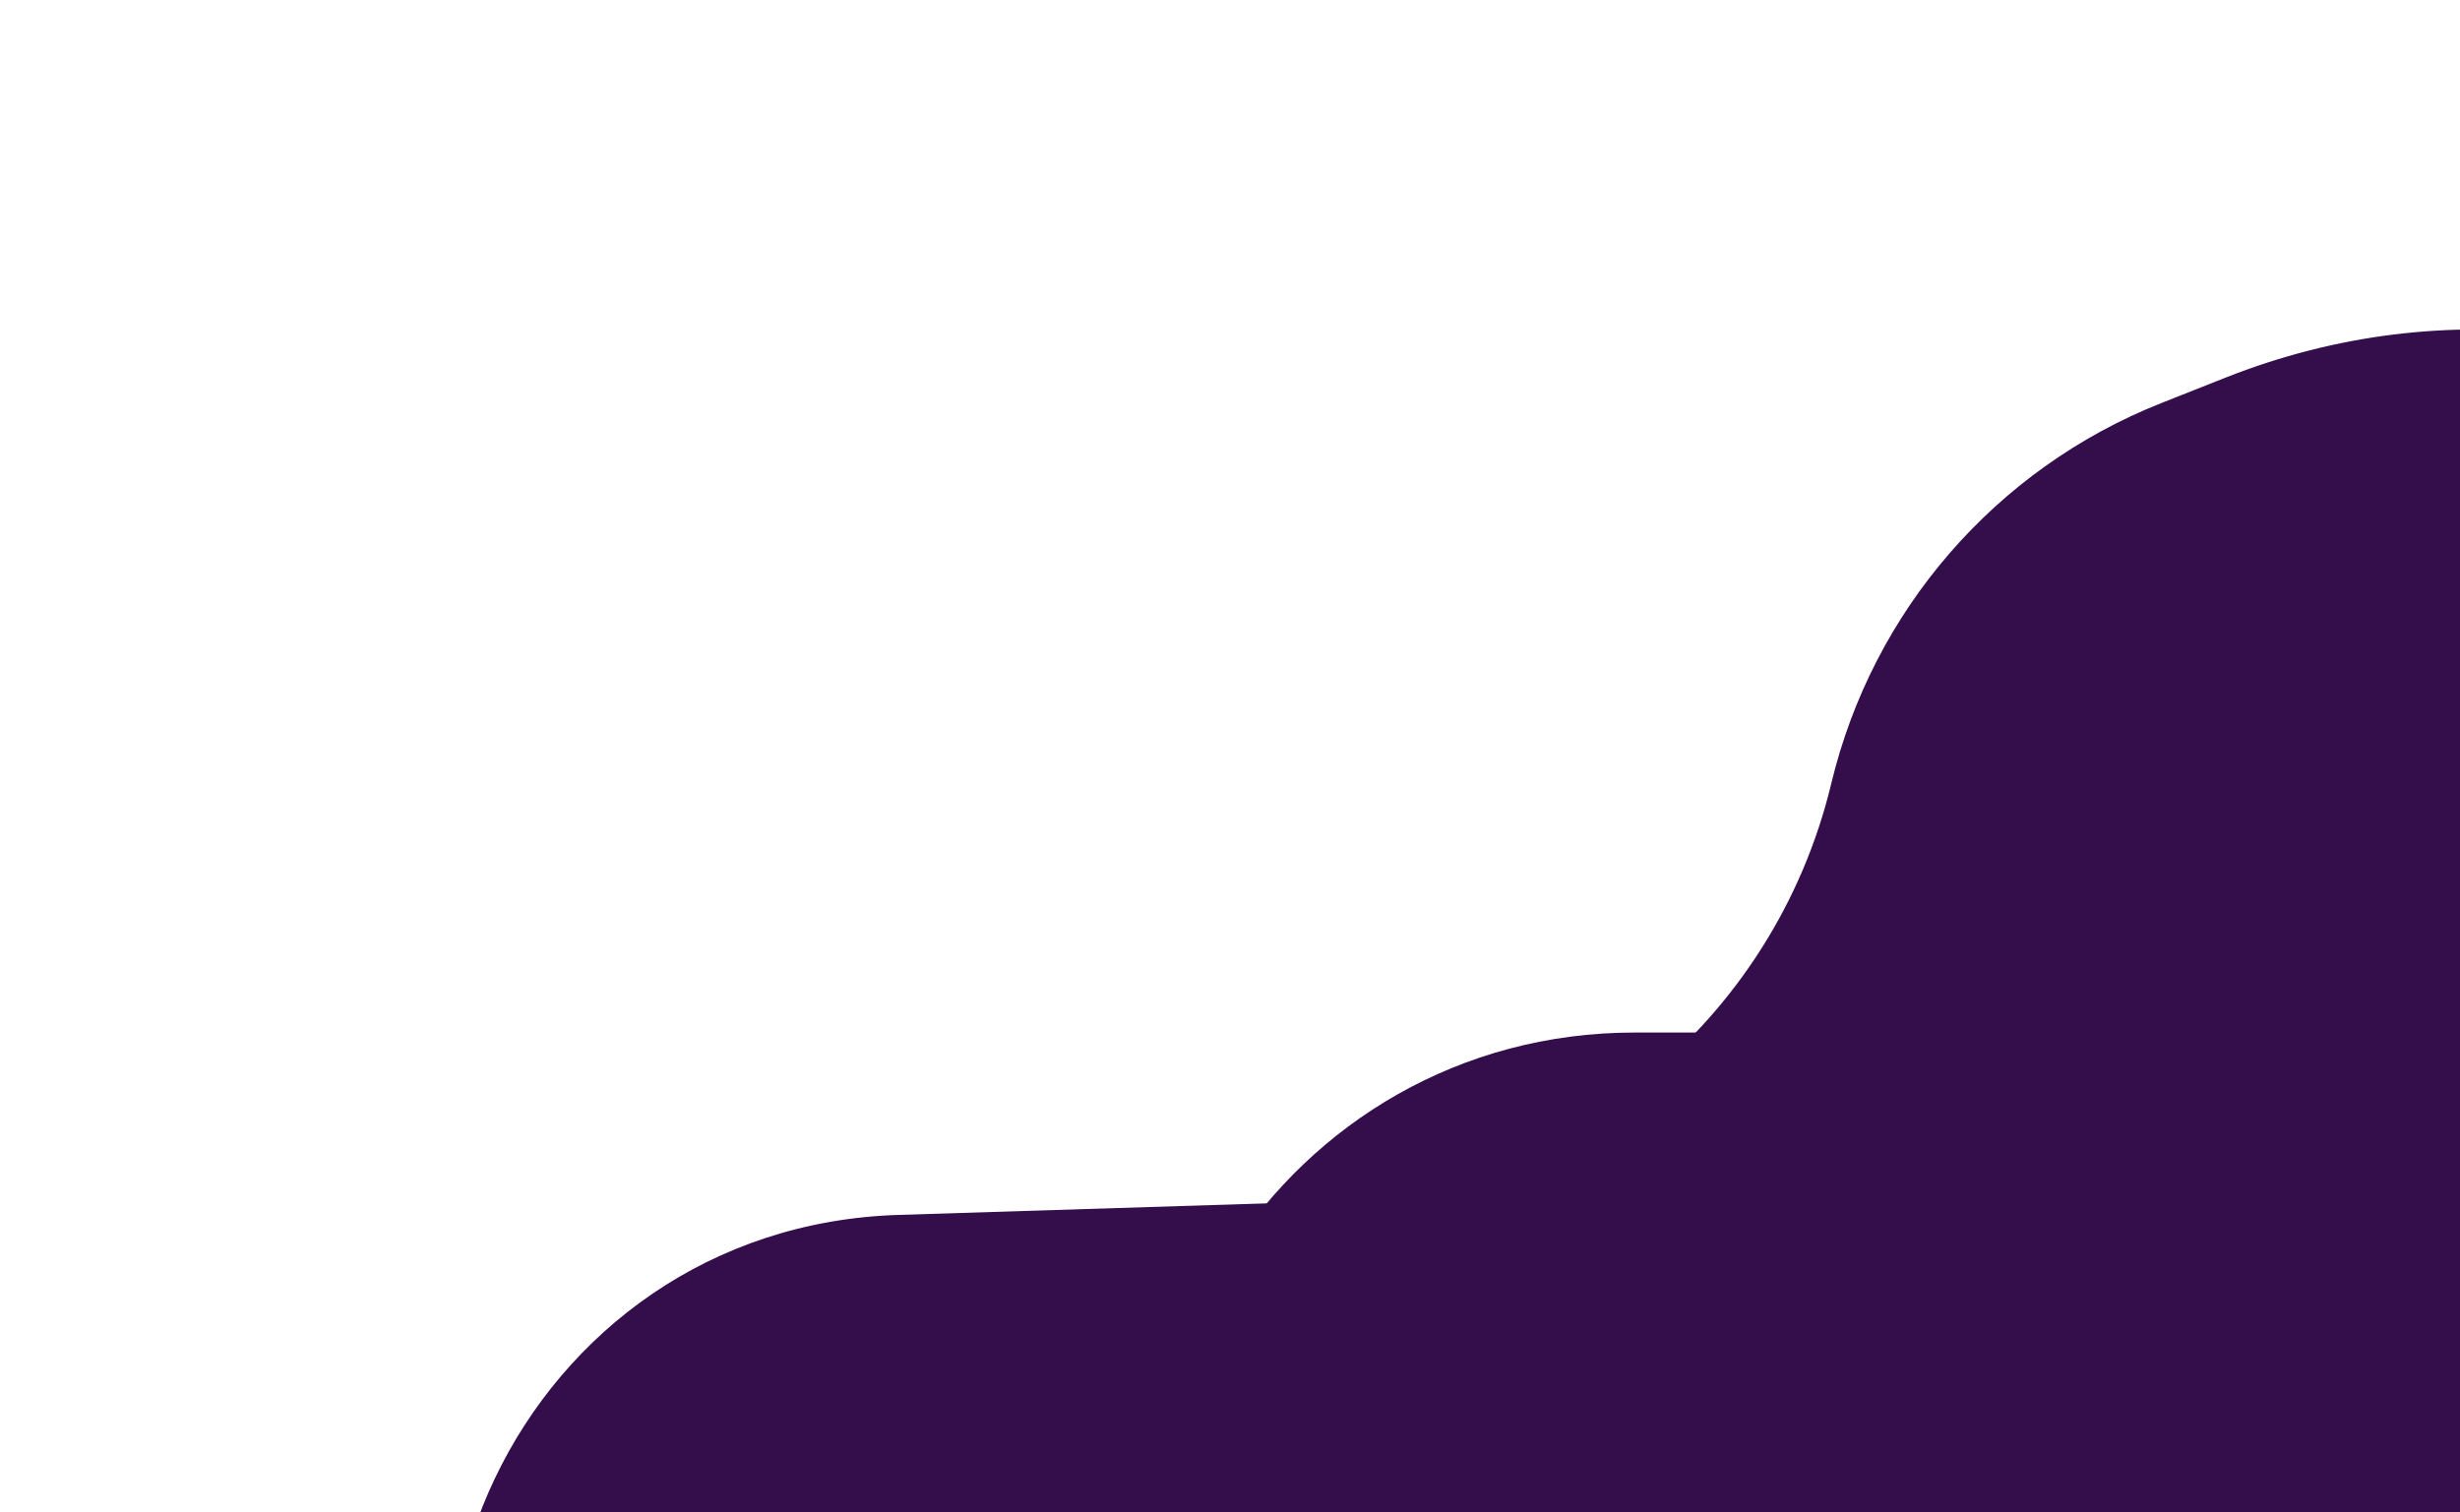<svg width="1184" height="728" viewBox="0 0 1184 728" fill="none" xmlns="http://www.w3.org/2000/svg">
<g filter="url(#filter0_d_599_90)">
<path d="M634.02 574.56C752.454 570.836 853.762 488.35 881.415 373.13C901.393 289.889 960.645 221.586 1040.23 190.055L1070.94 177.888C1285.27 92.972 1517.72 250.908 1517.72 481.449V588.965C1517.72 801.062 1352.01 976.203 1140.23 987.922L451.617 1026.03C377.784 1030.12 306.734 997.301 261.972 938.441C152.375 794.324 251.338 586.594 432.304 580.904L634.02 574.56Z" fill="#330E4B"/>
</g>
<g filter="url(#filter1_d_599_90)">
<path d="M839.462 493.093C919.052 493.093 987.613 436.997 1003.37 358.983C1013.24 310.141 1044.37 268.243 1088.29 244.705L1110.26 232.935C1197.16 186.363 1304.42 203.234 1372.83 274.231L1446.24 350.425C1651.48 563.434 1526.45 919.334 1233.09 957.181L859.542 1005.37C747.943 1019.77 639.942 959.949 592.945 857.71L576.29 821.478C505.749 668.021 617.864 493.093 786.757 493.093H839.462Z" fill="#330E4B"/>
</g>
<defs>
<filter id="filter0_d_599_90" x="116.153" y="58.614" width="1501.57" height="1071.76" filterUnits="userSpaceOnUse" color-interpolation-filters="sRGB">
<feFlood flood-opacity="0" result="BackgroundImageFix"/>
<feColorMatrix in="SourceAlpha" type="matrix" values="0 0 0 0 0 0 0 0 0 0 0 0 0 0 0 0 0 0 127 0" result="hardAlpha"/>
<feOffset dy="4"/>
<feGaussianBlur stdDeviation="50"/>
<feComposite in2="hardAlpha" operator="out"/>
<feColorMatrix type="matrix" values="0 0 0 0 0 0 0 0 0 0 0 0 0 0 0 0 0 0 0.35 0"/>
<feBlend mode="normal" in2="BackgroundImageFix" result="effect1_dropShadow_599_90"/>
<feBlend mode="normal" in="SourceGraphic" in2="effect1_dropShadow_599_90" result="shape"/>
</filter>
<filter id="filter1_d_599_90" x="454.847" y="110.814" width="1192.57" height="1000.68" filterUnits="userSpaceOnUse" color-interpolation-filters="sRGB">
<feFlood flood-opacity="0" result="BackgroundImageFix"/>
<feColorMatrix in="SourceAlpha" type="matrix" values="0 0 0 0 0 0 0 0 0 0 0 0 0 0 0 0 0 0 127 0" result="hardAlpha"/>
<feOffset dy="4"/>
<feGaussianBlur stdDeviation="50"/>
<feComposite in2="hardAlpha" operator="out"/>
<feColorMatrix type="matrix" values="0 0 0 0 0 0 0 0 0 0 0 0 0 0 0 0 0 0 0.35 0"/>
<feBlend mode="normal" in2="BackgroundImageFix" result="effect1_dropShadow_599_90"/>
<feBlend mode="normal" in="SourceGraphic" in2="effect1_dropShadow_599_90" result="shape"/>
</filter>
</defs>
</svg>
